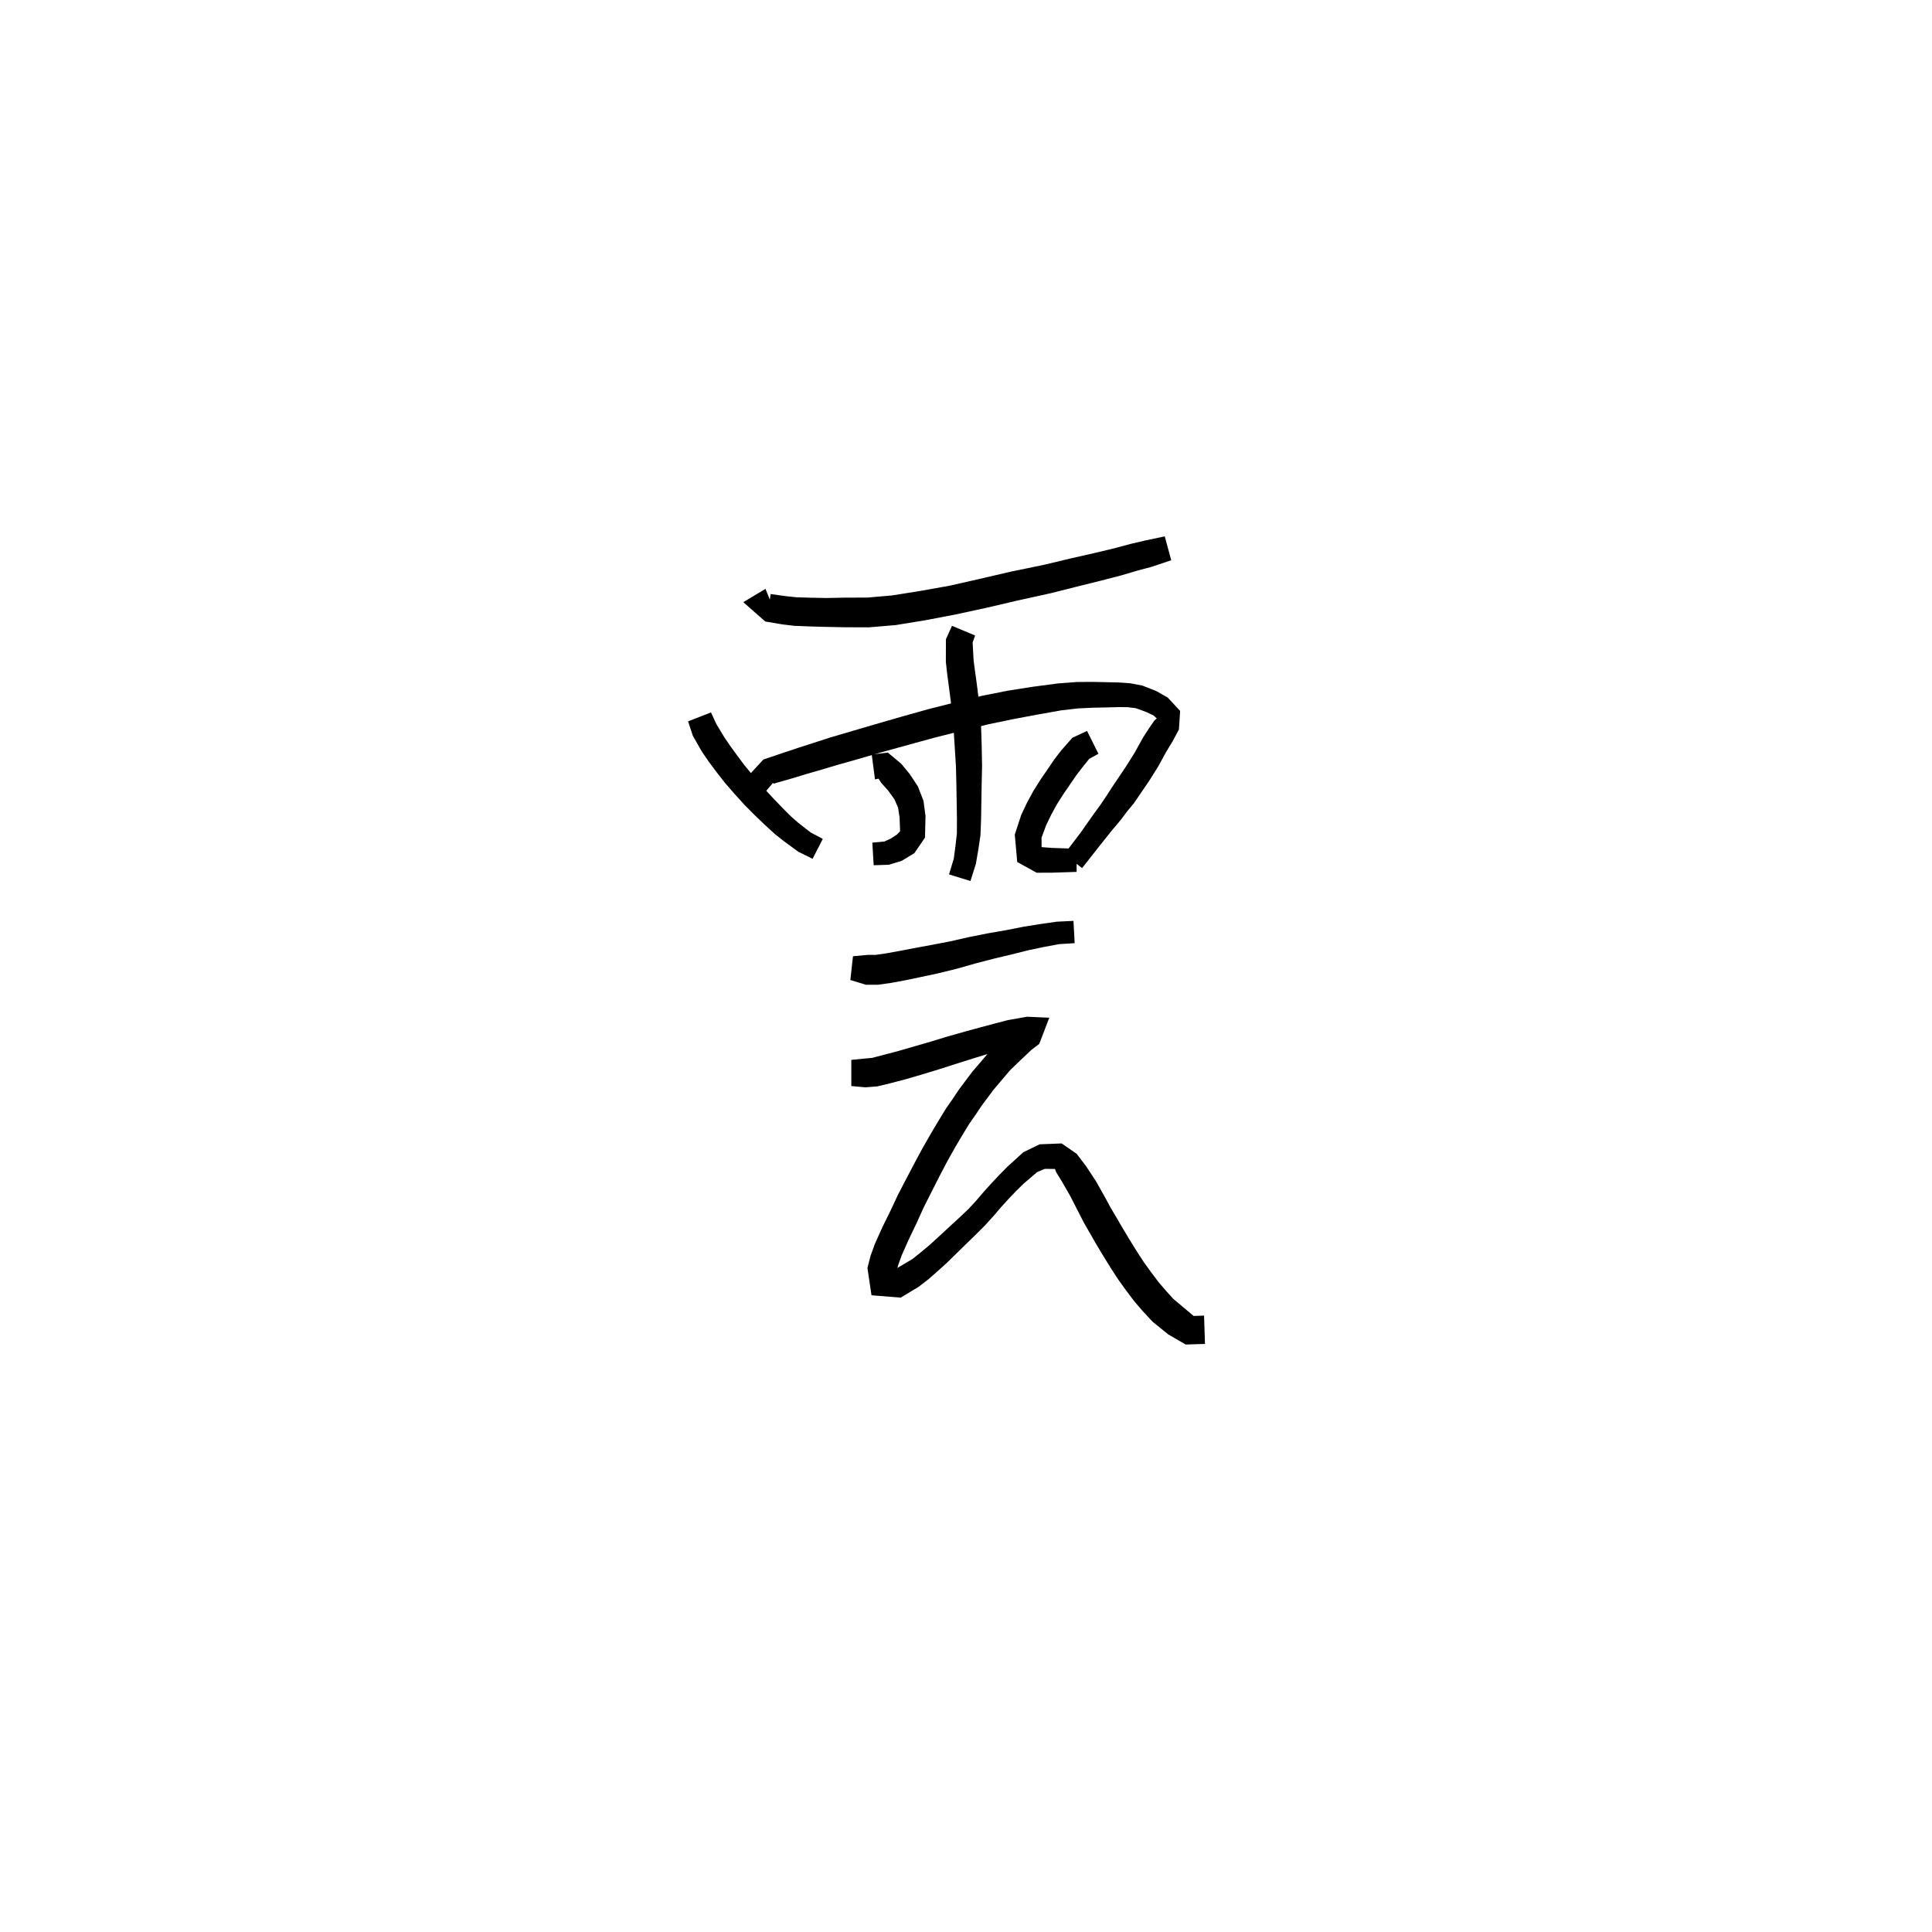 <svg xmlns="http://www.w3.org/2000/svg" width="300" height="300" viewBox="0 0 300 300">
<path d="M 118.867 91.438 L 115.418 93.506 L 118.831 96.506 L 121.449 96.951 L 123.378 97.18 L 125.645 97.268 L 128.206 97.343 L 131.13 97.399 L 134.924 97.413 L 139.071 97.063 L 143.606 96.325 L 148.347 95.422 L 153.158 94.383 L 157.973 93.256 L 163.197 92.105 L 167.236 91.086 L 170.866 90.186 L 174.068 89.355 L 176.642 88.596 L 178.733 88.043 L 181.87 86.995 L 180.86 83.288 L 177.66 83.965 L 175.538 84.464 L 172.962 85.157 L 169.826 85.902 L 166.182 86.729 L 162.191 87.686 L 156.971 88.763 L 152.136 89.888 L 147.44 90.951 L 142.818 91.774 L 138.495 92.463 L 134.719 92.789 L 131.13 92.803 L 128.257 92.858 L 125.776 92.809 L 123.686 92.746 L 122.05 92.575 L 119.663 92.245 L 119.366 94.318 L 120.167 94.684 Z" fill="black" />
<path d="M 106.845 112.008 L 107.585 114.258 L 108.975 116.692 L 110.037 118.243 L 111.194 119.795 L 112.512 121.493 L 114.033 123.246 L 115.607 124.984 L 117.192 126.581 L 118.913 128.225 L 120.316 129.502 L 121.693 130.598 L 123.966 132.261 L 126.18 133.358 L 127.763 130.266 L 125.871 129.26 L 123.931 127.745 L 122.787 126.739 L 121.561 125.514 L 119.97 123.854 L 118.529 122.298 L 117.078 120.608 L 115.682 118.932 L 114.48 117.328 L 113.404 115.851 L 112.485 114.5 L 111.247 112.455 L 110.402 110.626 Z" fill="black" />
<path d="M 120.663 120.817 L 119.658 120.702 L 120.1 121.691 L 123.12 120.831 L 125.157 120.206 L 127.538 119.518 L 130.103 118.756 L 133.261 117.861 L 136.893 116.806 L 141.316 115.584 L 145.302 114.492 L 149.502 113.442 L 153.485 112.464 L 157.293 111.674 L 160.995 110.977 L 164.801 110.301 L 167.433 109.999 L 169.707 109.894 L 171.859 109.847 L 173.678 109.8 L 175.107 109.809 L 176.384 109.973 L 178.052 110.583 L 179.167 111.132 L 179.624 111.565 L 179.271 111.86 L 178.525 112.93 L 177.487 114.531 L 176.173 116.902 L 174.916 118.912 L 172.634 122.307 L 171.816 123.578 L 170.882 124.965 L 169.762 126.5 L 168.799 127.865 L 167.86 129.209 L 165.247 132.653 L 168.027 134.799 L 170.707 131.387 L 171.749 130.078 L 172.767 128.815 L 174.023 127.322 L 175.07 125.931 L 176.089 124.7 L 178.452 121.238 L 179.824 119.045 L 181.139 116.66 L 182.081 115.108 L 183.064 113.275 L 183.251 110.392 L 181.331 108.323 L 179.53 107.296 L 177.38 106.454 L 175.488 106.093 L 173.748 105.977 L 171.859 105.93 L 169.652 105.883 L 167.174 105.903 L 164.26 106.126 L 160.288 106.652 L 156.463 107.256 L 152.493 108.042 L 148.409 109.041 L 144.147 110.118 L 140.103 111.253 L 135.667 112.533 L 132.025 113.606 L 128.844 114.537 L 126.261 115.377 L 123.888 116.14 L 121.855 116.817 L 118.537 117.934 L 115.811 120.9 L 118.227 123.687 Z" fill="black" />
<path d="M 147.828 97.177 L 146.882 99.259 L 146.873 102.804 L 147.073 104.6 L 147.32 106.459 L 147.591 108.536 L 147.862 110.86 L 148.081 113.289 L 148.248 115.949 L 148.442 119.067 L 148.505 121.789 L 148.552 124.567 L 148.594 127.174 L 148.585 129.438 L 148.364 131.357 L 148.106 133.317 L 147.364 135.777 L 150.692 136.805 L 151.533 134.135 L 151.924 131.866 L 152.244 129.706 L 152.343 127.215 L 152.385 124.567 L 152.432 121.789 L 152.494 118.981 L 152.436 115.769 L 152.351 113.023 L 152.174 110.447 L 151.905 108.016 L 151.635 105.889 L 151.378 104.045 L 151.183 102.562 L 151.029 99.777 L 151.415 98.68 Z" fill="black" />
<path d="M 135.867 121.02 L 136.422 120.913 L 136.825 121.548 L 137.898 122.745 L 138.882 124.104 L 139.456 125.422 L 139.686 126.923 L 139.763 129.084 L 139.284 129.581 L 138.333 130.206 L 137.335 130.668 L 135.455 130.845 L 135.664 134.355 L 137.997 134.282 L 140.024 133.667 L 141.99 132.466 L 143.636 130.06 L 143.713 126.691 L 143.402 124.363 L 142.537 122.127 L 141.252 120.183 L 139.948 118.603 L 137.866 116.86 L 135.361 117.154 Z" fill="black" />
<path d="M 168.796 113.499 L 166.517 114.556 L 164.754 116.567 L 163.761 117.854 L 162.741 119.35 L 161.587 121.032 L 160.486 122.775 L 159.492 124.601 L 158.572 126.555 L 157.575 129.591 L 157.952 133.852 L 160.972 135.518 L 163.321 135.512 L 167.177 135.386 L 167.177 131.791 L 163.362 131.665 L 161.643 131.534 L 161.746 132.149 L 161.727 130.079 L 162.459 128.109 L 163.231 126.51 L 164.11 124.908 L 165.097 123.347 L 166.211 121.726 L 167.172 120.319 L 168.015 119.229 L 169.134 117.837 L 170.564 117.042 Z" fill="black" />
<path d="M 132.042 152.177 L 134.467 152.914 L 136.335 152.912 L 138.367 152.624 L 140.553 152.222 L 142.87 151.736 L 145.531 151.168 L 148.595 150.418 L 151.432 149.614 L 154.265 148.876 L 157.085 148.204 L 159.753 147.535 L 162.138 147.037 L 164.468 146.604 L 166.876 146.455 L 166.686 142.993 L 164.089 143.12 L 161.521 143.487 L 159.009 143.89 L 156.275 144.423 L 153.405 144.926 L 150.441 145.515 L 147.588 146.162 L 144.602 146.739 L 141.969 147.222 L 139.677 147.662 L 137.614 148.036 L 135.973 148.273 L 134.78 148.271 L 132.451 148.482 Z" fill="black" />
<path d="M 132.193 168.641 L 134.376 168.838 L 136.199 168.7 L 138.228 168.213 L 140.52 167.613 L 143.056 166.877 L 145.774 166.051 L 148.488 165.18 L 151.352 164.279 L 153.579 163.595 L 155.67 162.96 L 157.402 162.427 L 160.084 161.901 L 160.475 161.346 L 159.257 158.486 L 157.427 159.774 L 155.534 161.497 L 153.636 163.313 L 150.923 166.491 L 149.872 167.892 L 148.9 169.19 L 147.962 170.595 L 146.873 172.162 L 145.79 173.938 L 144.636 175.869 L 143.286 178.223 L 142.065 180.495 L 140.781 182.94 L 139.428 185.541 L 138.213 188.132 L 137.006 190.578 L 135.845 193.171 L 135.186 194.983 L 134.696 196.896 L 135.325 201.129 L 139.862 201.496 L 142.624 199.828 L 144.155 198.654 L 145.551 197.426 L 147.009 196.112 L 148.406 194.745 L 149.843 193.337 L 151.289 191.934 L 152.949 190.281 L 154.263 188.833 L 155.455 187.439 L 156.614 186.162 L 157.776 184.948 L 158.905 183.835 L 161.05 181.999 L 162.234 181.501 L 163.812 181.515 L 163.993 182 L 164.92 183.51 L 166.17 185.688 L 167.47 188.225 L 168.265 189.781 L 169.194 191.407 L 170.189 193.14 L 171.395 195.146 L 172.48 196.899 L 173.64 198.682 L 174.876 200.401 L 176.124 202.056 L 177.392 203.534 L 178.947 205.213 L 181.407 207.207 L 184.114 208.776 L 187.109 208.683 L 186.965 204.286 L 185.351 204.343 L 184.24 203.41 L 182.199 201.7 L 180.981 200.351 L 179.873 199.052 L 178.744 197.553 L 177.603 195.969 L 176.531 194.324 L 175.491 192.648 L 174.32 190.701 L 173.335 189.005 L 172.427 187.478 L 171.638 186.006 L 170.164 183.389 L 168.642 181.086 L 167.192 179.168 L 164.853 177.551 L 161.425 177.69 L 158.9 178.919 L 156.435 181.162 L 155.188 182.427 L 153.973 183.715 L 152.755 185.065 L 151.571 186.449 L 150.364 187.754 L 148.747 189.279 L 147.276 190.629 L 145.796 191.998 L 144.42 193.259 L 142.998 194.448 L 141.728 195.472 L 140.379 196.275 L 138.495 197.384 L 138.568 198.001 L 139.196 197.354 L 139.499 196.365 L 140.028 194.899 L 141.099 192.487 L 142.269 190.053 L 143.431 187.489 L 144.707 184.96 L 145.943 182.525 L 147.099 180.318 L 148.378 178.042 L 149.493 176.169 L 150.498 174.518 L 151.534 173.031 L 152.432 171.683 L 153.333 170.479 L 154.263 169.228 L 156.808 166.225 L 158.474 164.612 L 160.147 163.032 L 161.377 162.093 L 162.932 158.031 L 159.47 157.877 L 156.498 158.402 L 154.521 158.92 L 152.399 159.487 L 150.124 160.103 L 147.191 160.93 L 144.467 161.76 L 141.783 162.536 L 139.314 163.251 L 137.105 163.827 L 135.425 164.266 L 134.222 164.378 L 132.193 164.575 Z" fill="black" />
</svg>
